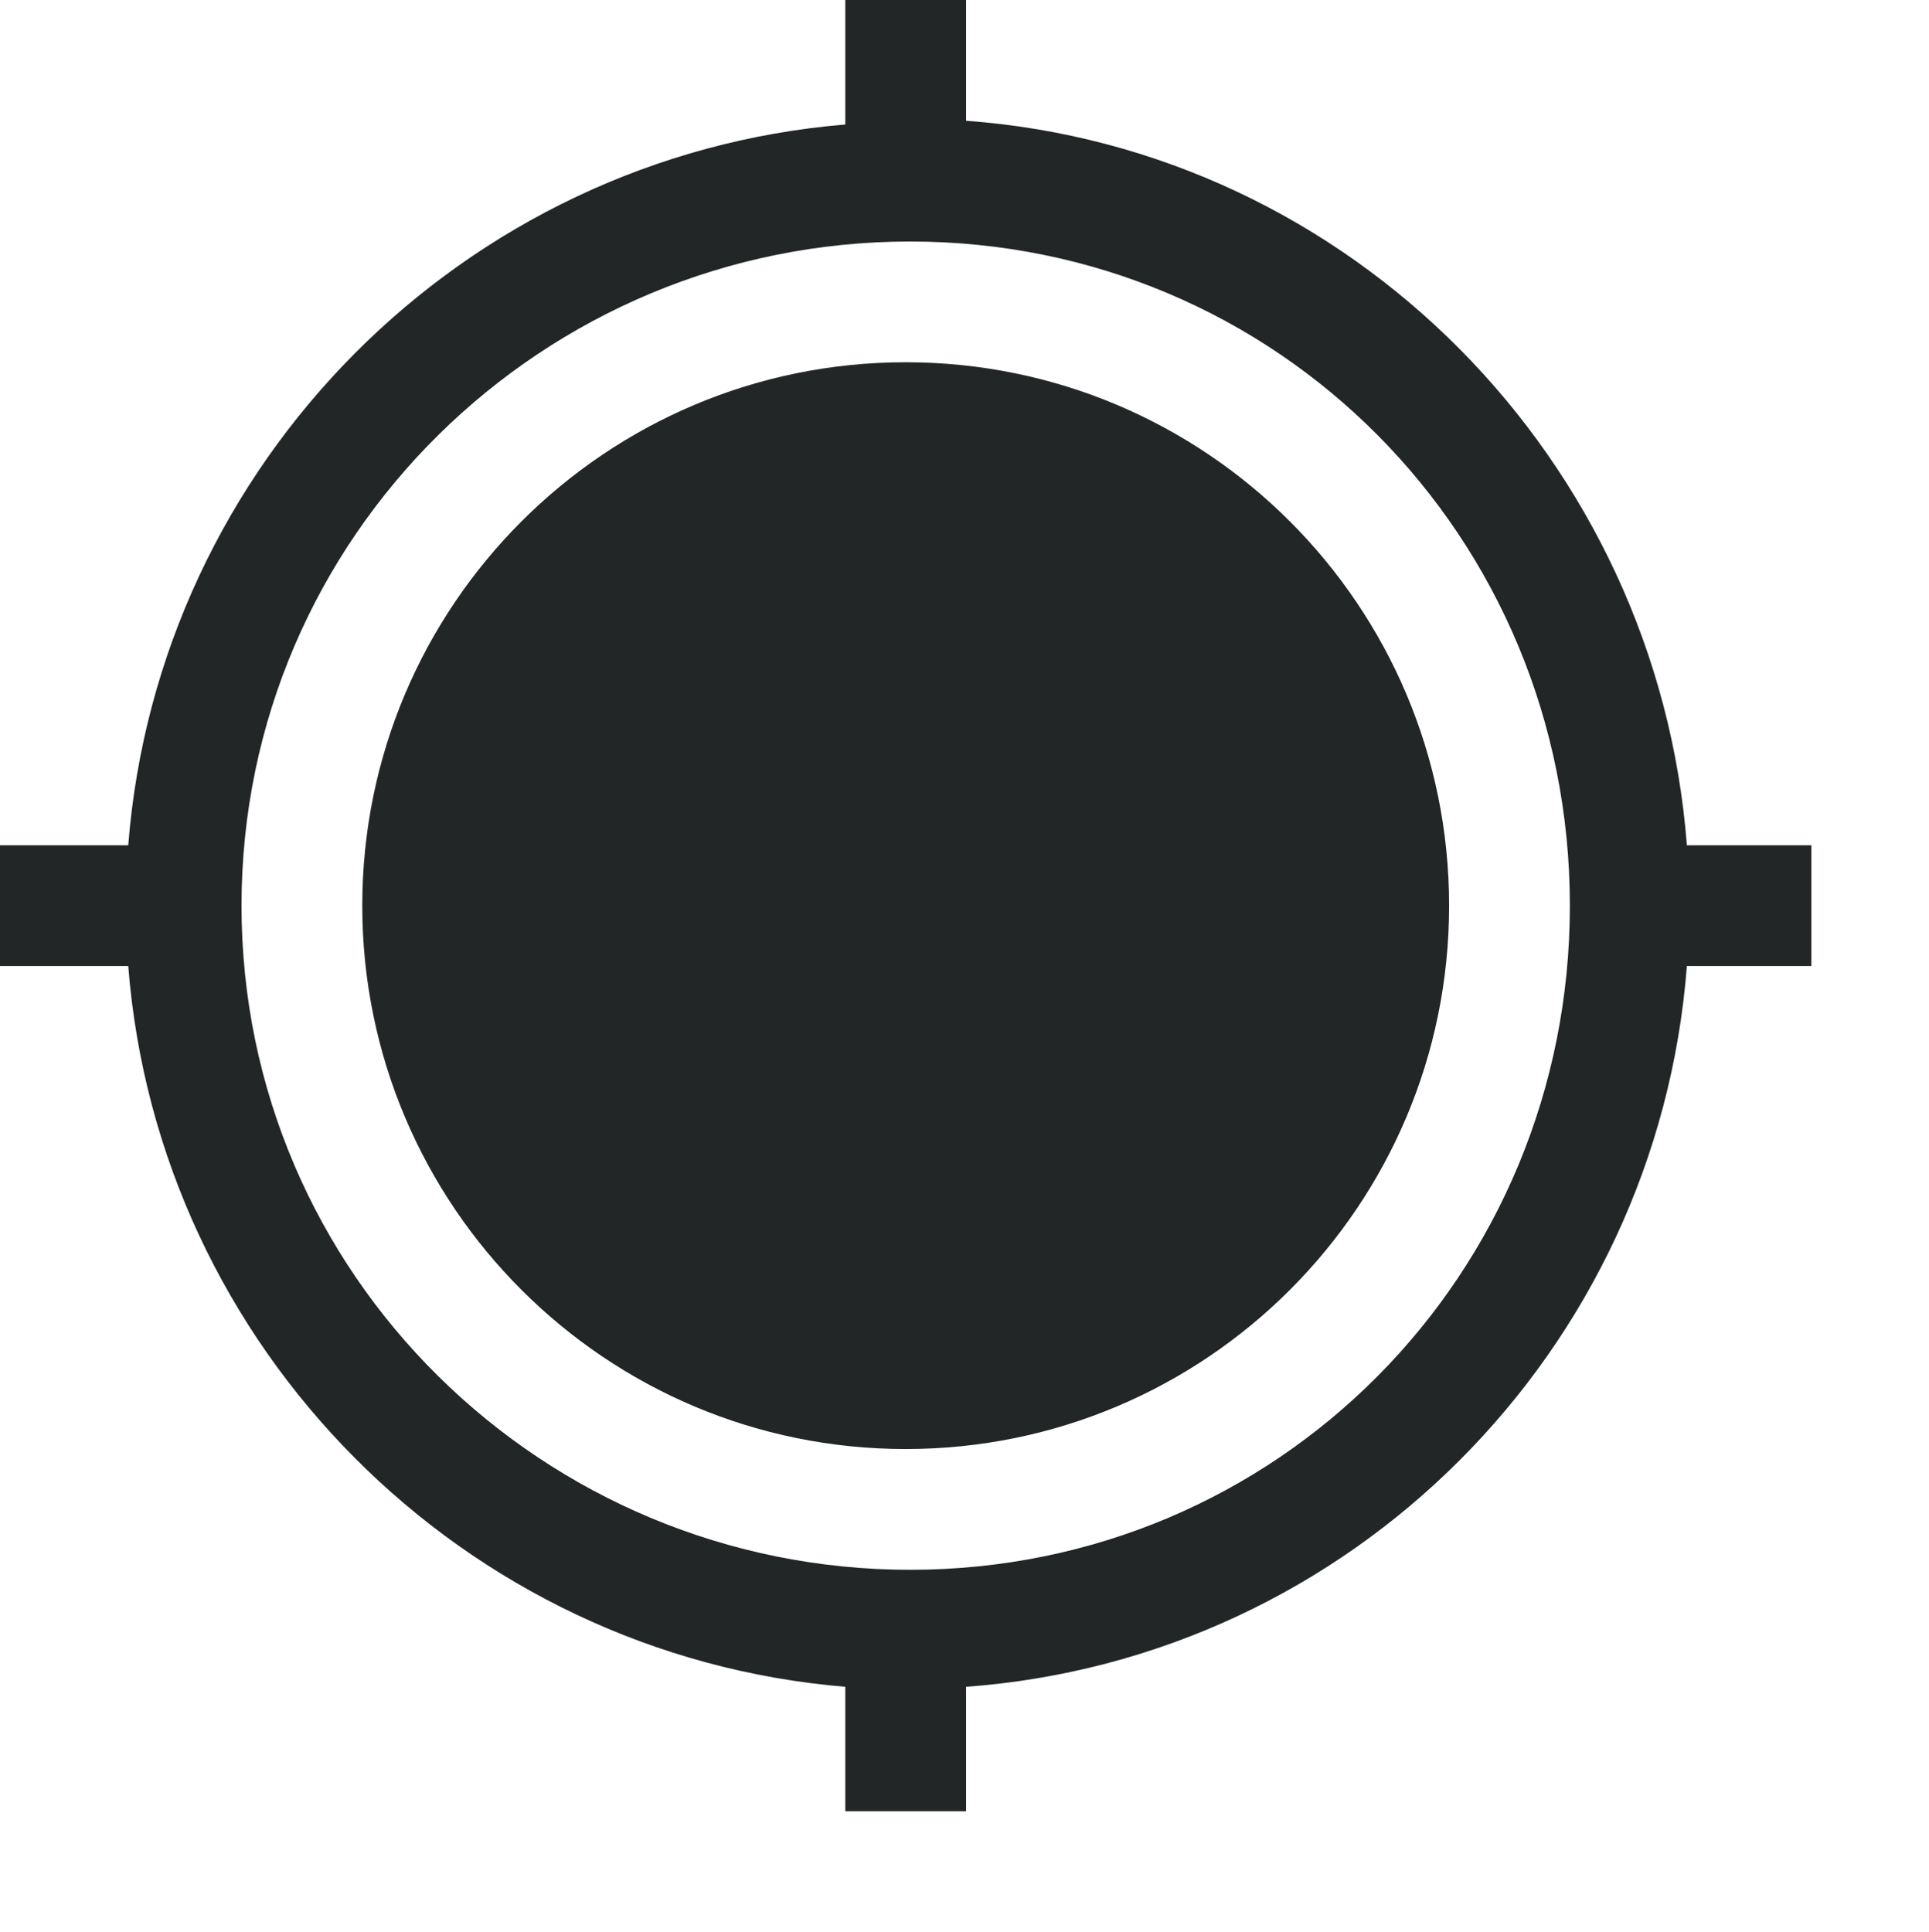 <?xml version="1.0" encoding="UTF-8" standalone="no"?>
<!-- Created with Inkscape (http://www.inkscape.org/) -->

<svg
   xmlns:dc="http://purl.org/dc/elements/1.1/"
   xmlns:cc="http://creativecommons.org/ns#"
   xmlns:rdf="http://www.w3.org/1999/02/22-rdf-syntax-ns#"
   xmlns:svg="http://www.w3.org/2000/svg"
   xmlns="http://www.w3.org/2000/svg"
   xmlns:sodipodi="http://sodipodi.sourceforge.net/DTD/sodipodi-0.dtd"
   xmlns:inkscape="http://www.inkscape.org/namespaces/inkscape"
   id="svg7384"
   height="16"
   width="15.974"
   version="1.1"
   sodipodi:docname="find-location-symbolic.svg"
   inkscape:version="0.92.1 r15371">
  <defs
     id="defs9" />
  <sodipodi:namedview
     pagecolor="#ffffff"
     bordercolor="#666666"
     borderopacity="1"
     objecttolerance="10"
     gridtolerance="10"
     guidetolerance="10"
     inkscape:pageopacity="0"
     inkscape:pageshadow="2"
     inkscape:window-width="1600"
     inkscape:window-height="808"
     id="namedview7"
     showgrid="false"
     inkscape:zoom="14.75"
     inkscape:cx="7.987"
     inkscape:cy="8"
     inkscape:window-x="0"
     inkscape:window-y="0"
     inkscape:window-maximized="1"
     inkscape:current-layer="svg7384" />
  <title
     id="title9167">Gnome Symbolic Icon Theme</title>
  <path
     style="color:#000000;fill:#232627;fill-opacity:1"
     d="M 7 0 L 7 1.031 C 3.838 1.294 1.31 3.833 1.062 7 L 0 7 L 0 8 L 1.062 8 C 1.31 11.167 3.837 13.706 7 13.969 L 7 15 L 8 15 L 8 13.969 C 11.188 13.735 13.724 11.188 13.969 8 L 15 8 L 15 7 L 13.969 7 C 13.724 3.811 11.189 1.233 8 1 L 8 0 L 7 0 z M 7.537 2 C 10.575 2 13 4.442 13 7.5 C 13 10.558 10.575 13 7.537 13 C 4.499 13 2 10.558 2 7.5 C 2 4.442 4.499 2 7.537 2 z M 7.5 3 C 5.015 3 3 5.015 3 7.5 C 3 9.985 5.015 12 7.5 12 C 9.985 12 12 9.985 12 7.5 C 12 5.015 9.985 3 7.5 3 z "
     id="path4490" />
</svg>
